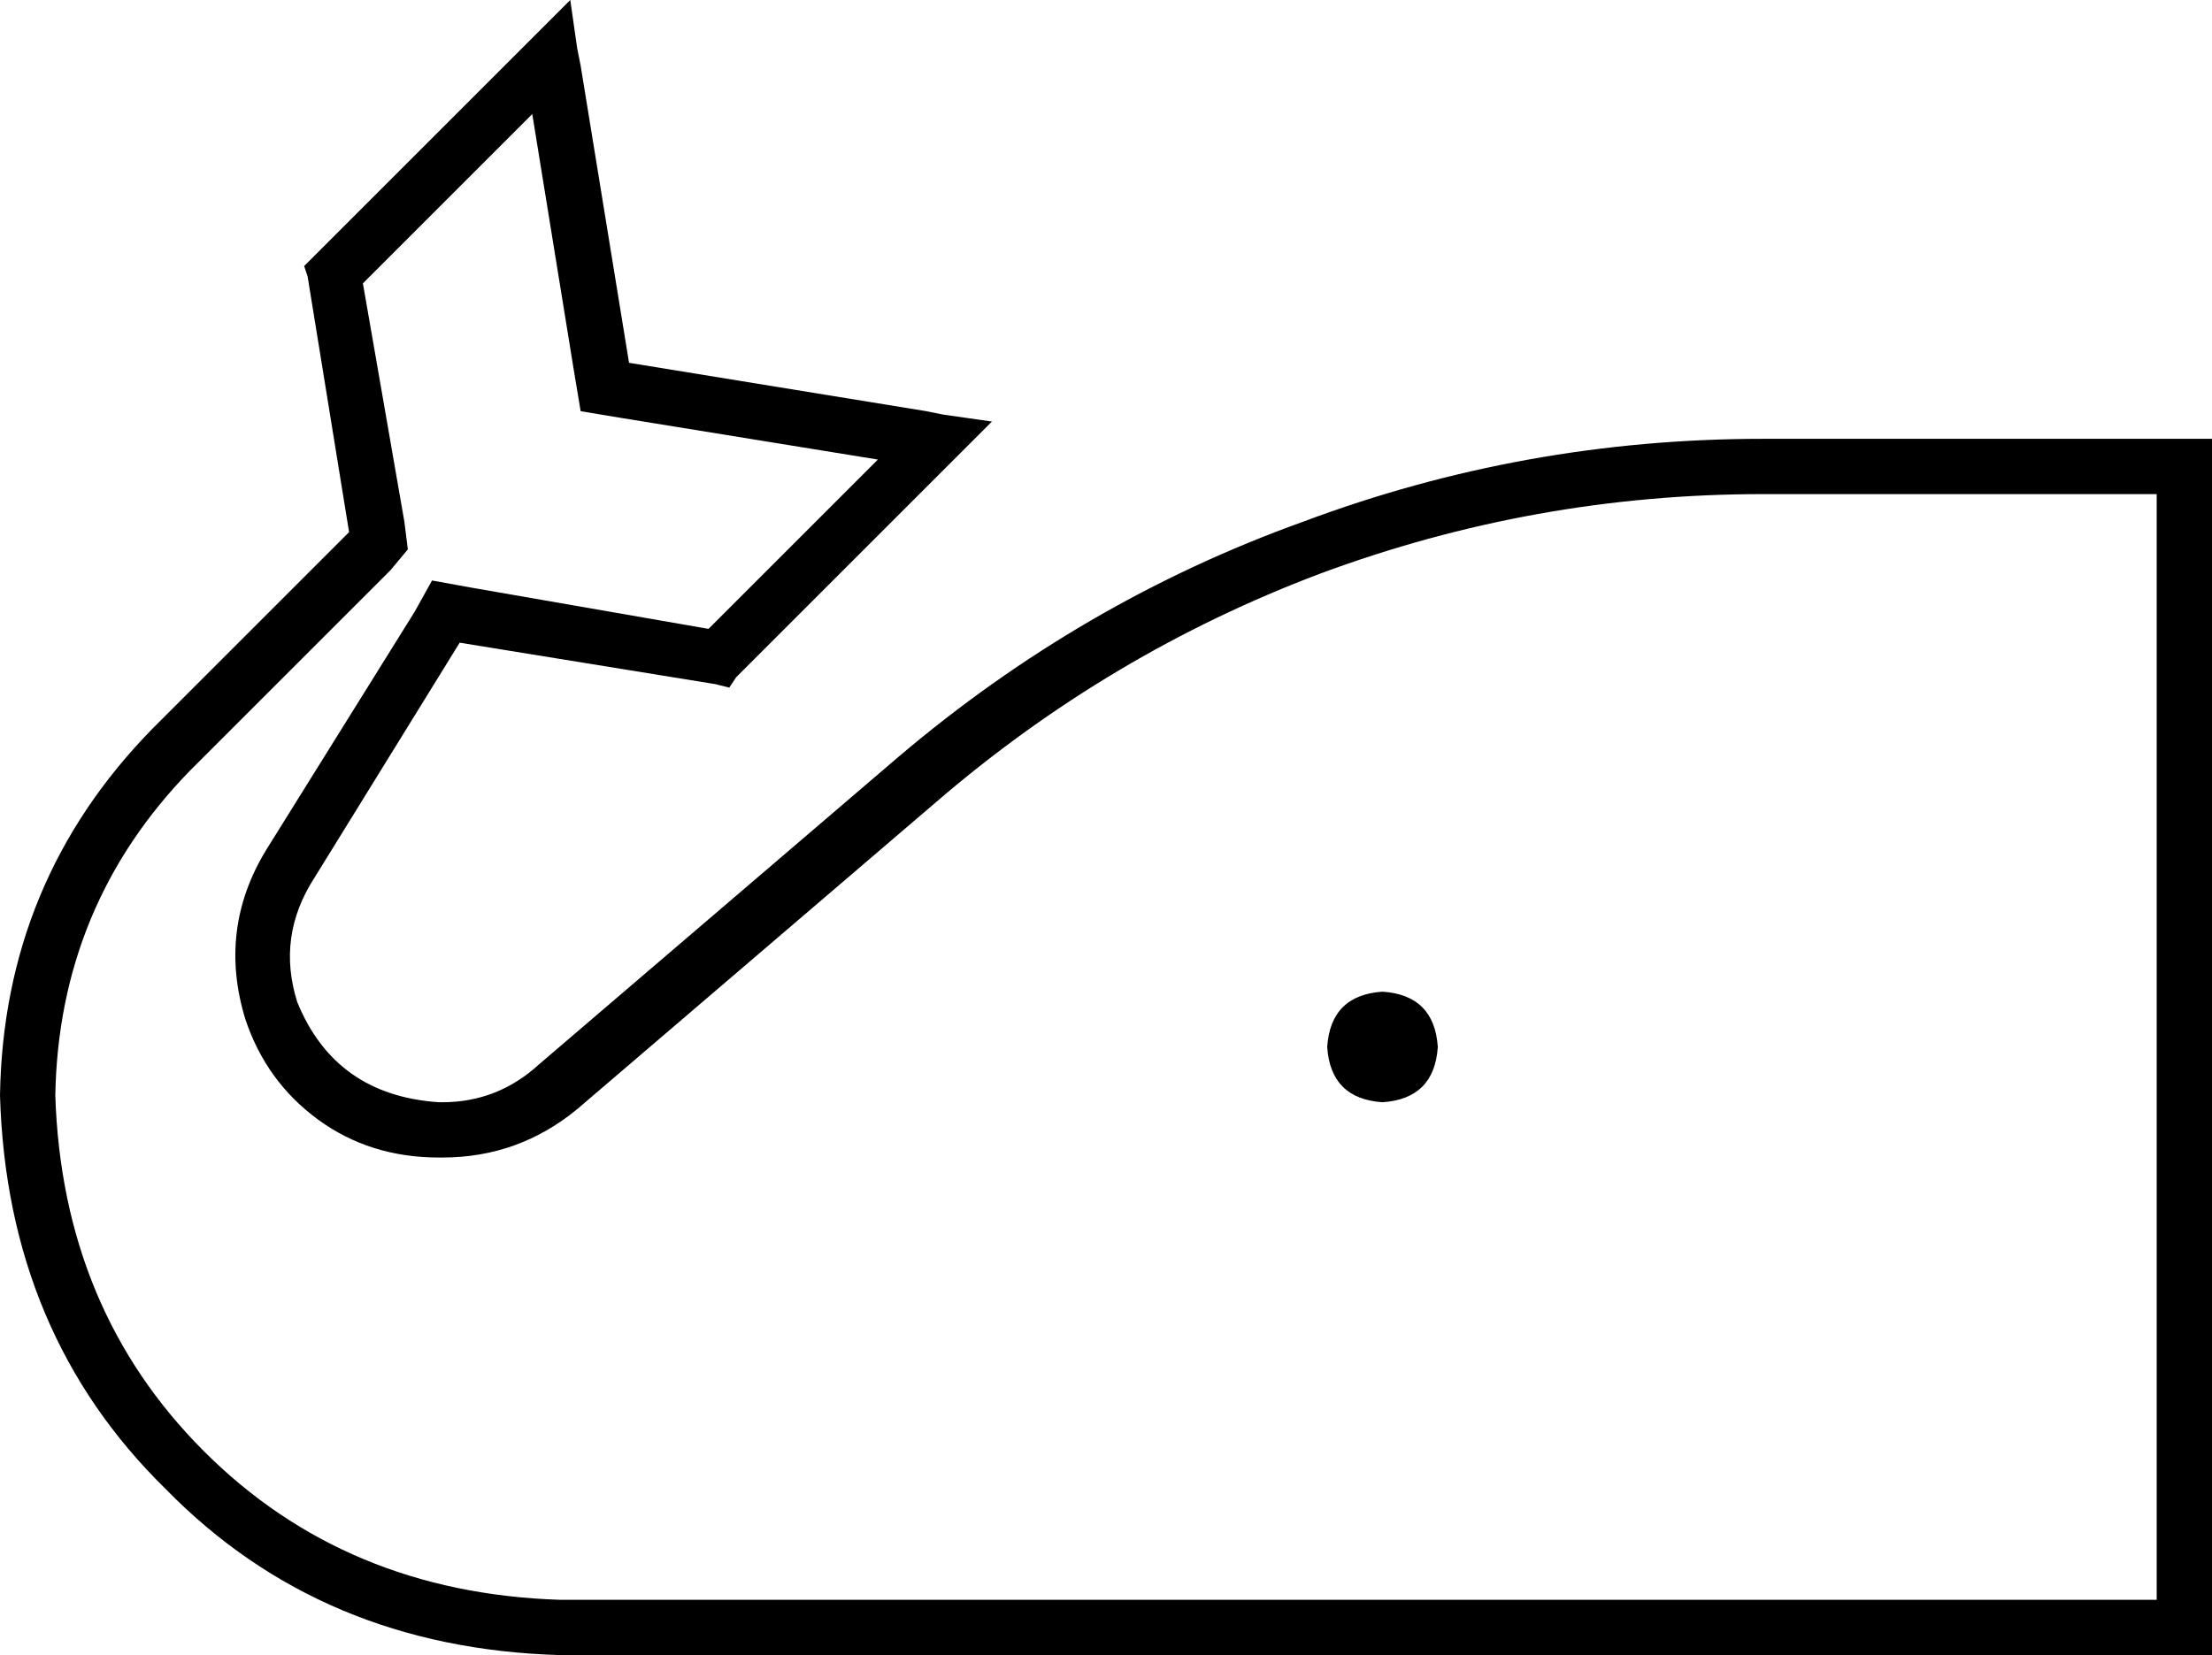 <svg xmlns="http://www.w3.org/2000/svg" viewBox="0 0 640 479">
  <path d="M 168 19 L 182 105 L 168 19 L 182 105 L 268 119 L 268 119 L 273 120 L 273 120 L 287 122 L 287 122 L 277 132 L 277 132 L 273 136 L 273 136 L 213 196 L 213 196 L 211 199 L 211 199 L 207 198 L 207 198 L 133 186 L 133 186 L 91 254 L 91 254 Q 80 271 86 290 Q 97 317 127 319 L 128 319 L 128 319 Q 144 319 156 308 L 260 219 L 260 219 Q 313 174 377 151 Q 441 127 510 127 L 624 127 L 640 127 L 640 143 L 640 143 L 640 463 L 640 463 L 640 479 L 640 479 L 624 479 L 162 479 Q 93 477 48 431 Q 2 386 0 317 Q 1 255 44 211 L 101 154 L 101 154 L 89 80 L 89 80 L 88 77 L 88 77 L 91 74 L 91 74 L 151 14 L 151 14 L 155 10 L 155 10 L 165 0 L 165 0 L 167 14 L 167 14 L 168 19 L 168 19 Z M 180 121 L 168 119 L 180 121 L 168 119 L 166 107 L 166 107 L 154 33 L 154 33 L 105 82 L 105 82 L 117 151 L 117 151 L 118 159 L 118 159 L 113 165 L 113 165 L 55 223 L 55 223 Q 17 262 16 317 Q 18 379 59 420 Q 100 461 162 463 L 624 463 L 624 463 L 624 143 L 624 143 L 510 143 L 510 143 Q 444 143 382 166 Q 321 189 271 232 L 167 321 L 167 321 Q 150 335 128 335 L 127 335 L 127 335 Q 107 335 92 324 Q 77 313 71 295 Q 63 269 77 246 L 120 177 L 120 177 L 125 168 L 125 168 L 136 170 L 136 170 L 205 182 L 205 182 L 254 133 L 254 133 L 180 121 L 180 121 Z M 400 287 Q 415 288 416 303 Q 415 318 400 319 Q 385 318 384 303 Q 385 288 400 287 L 400 287 Z" />
</svg>